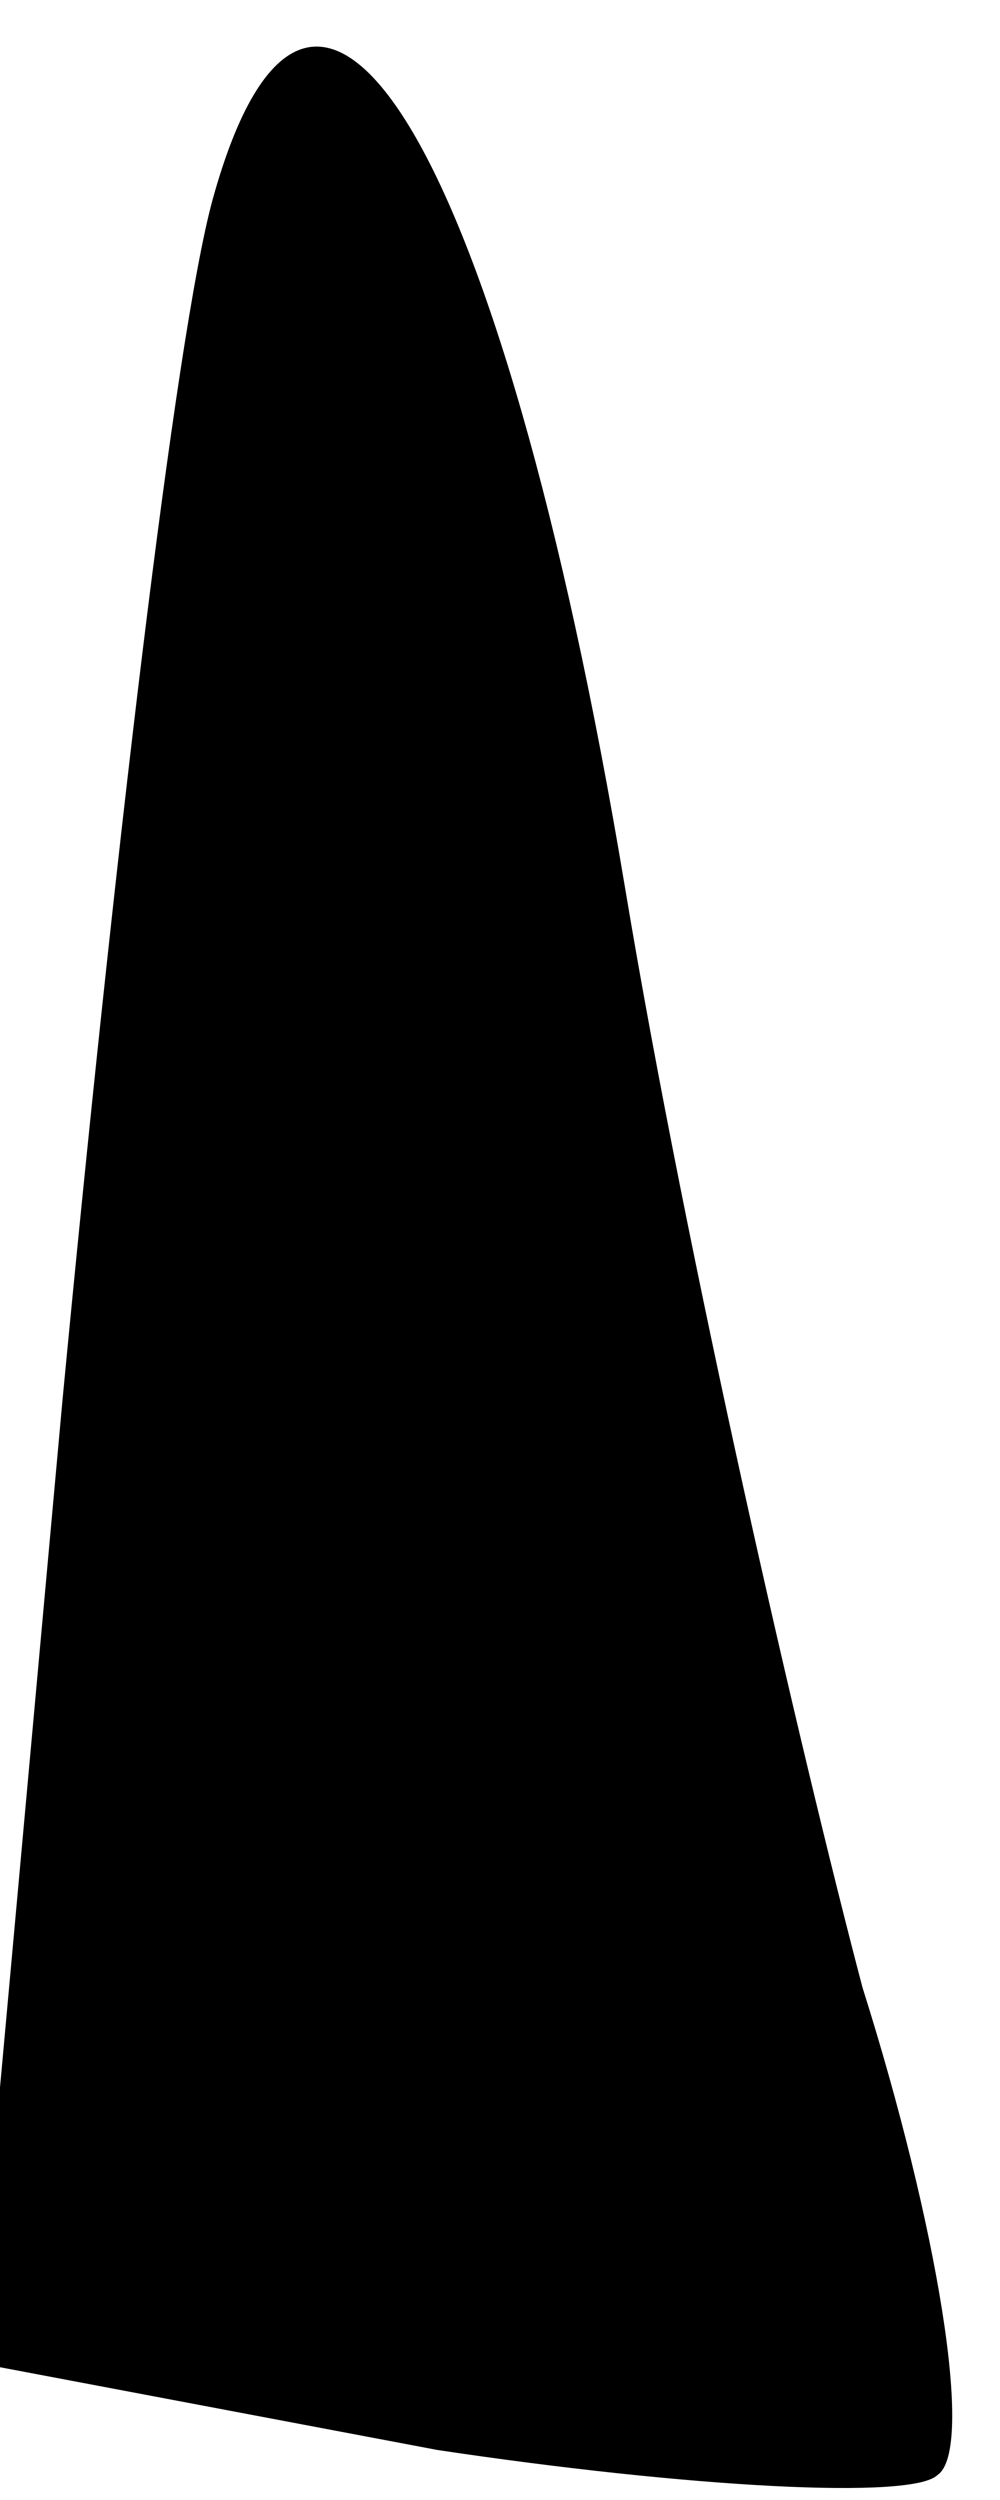 <?xml version="1.0" standalone="no"?>
<!DOCTYPE svg PUBLIC "-//W3C//DTD SVG 20010904//EN"
 "http://www.w3.org/TR/2001/REC-SVG-20010904/DTD/svg10.dtd">
<svg version="1.0" xmlns="http://www.w3.org/2000/svg"
 width="8pt" height="20pt" viewBox="0 0 8 20"
 preserveAspectRatio="xMidYMid meet">
<g transform="translate(0,20) scale(0.1,-0.1)"
fill="#000000" stroke="none">
<path fill="#000000" stroke="none" d="M17 184 c-3 -11 -8 -54 -12 -96 l-7
-77 37 -7 c20 -3 38 -4 40 -2 3 2 0 20 -6 39 -5 19 -14 58 -19 88 -10 60 -25
84 -33 55z"/>
</g>
</svg>
